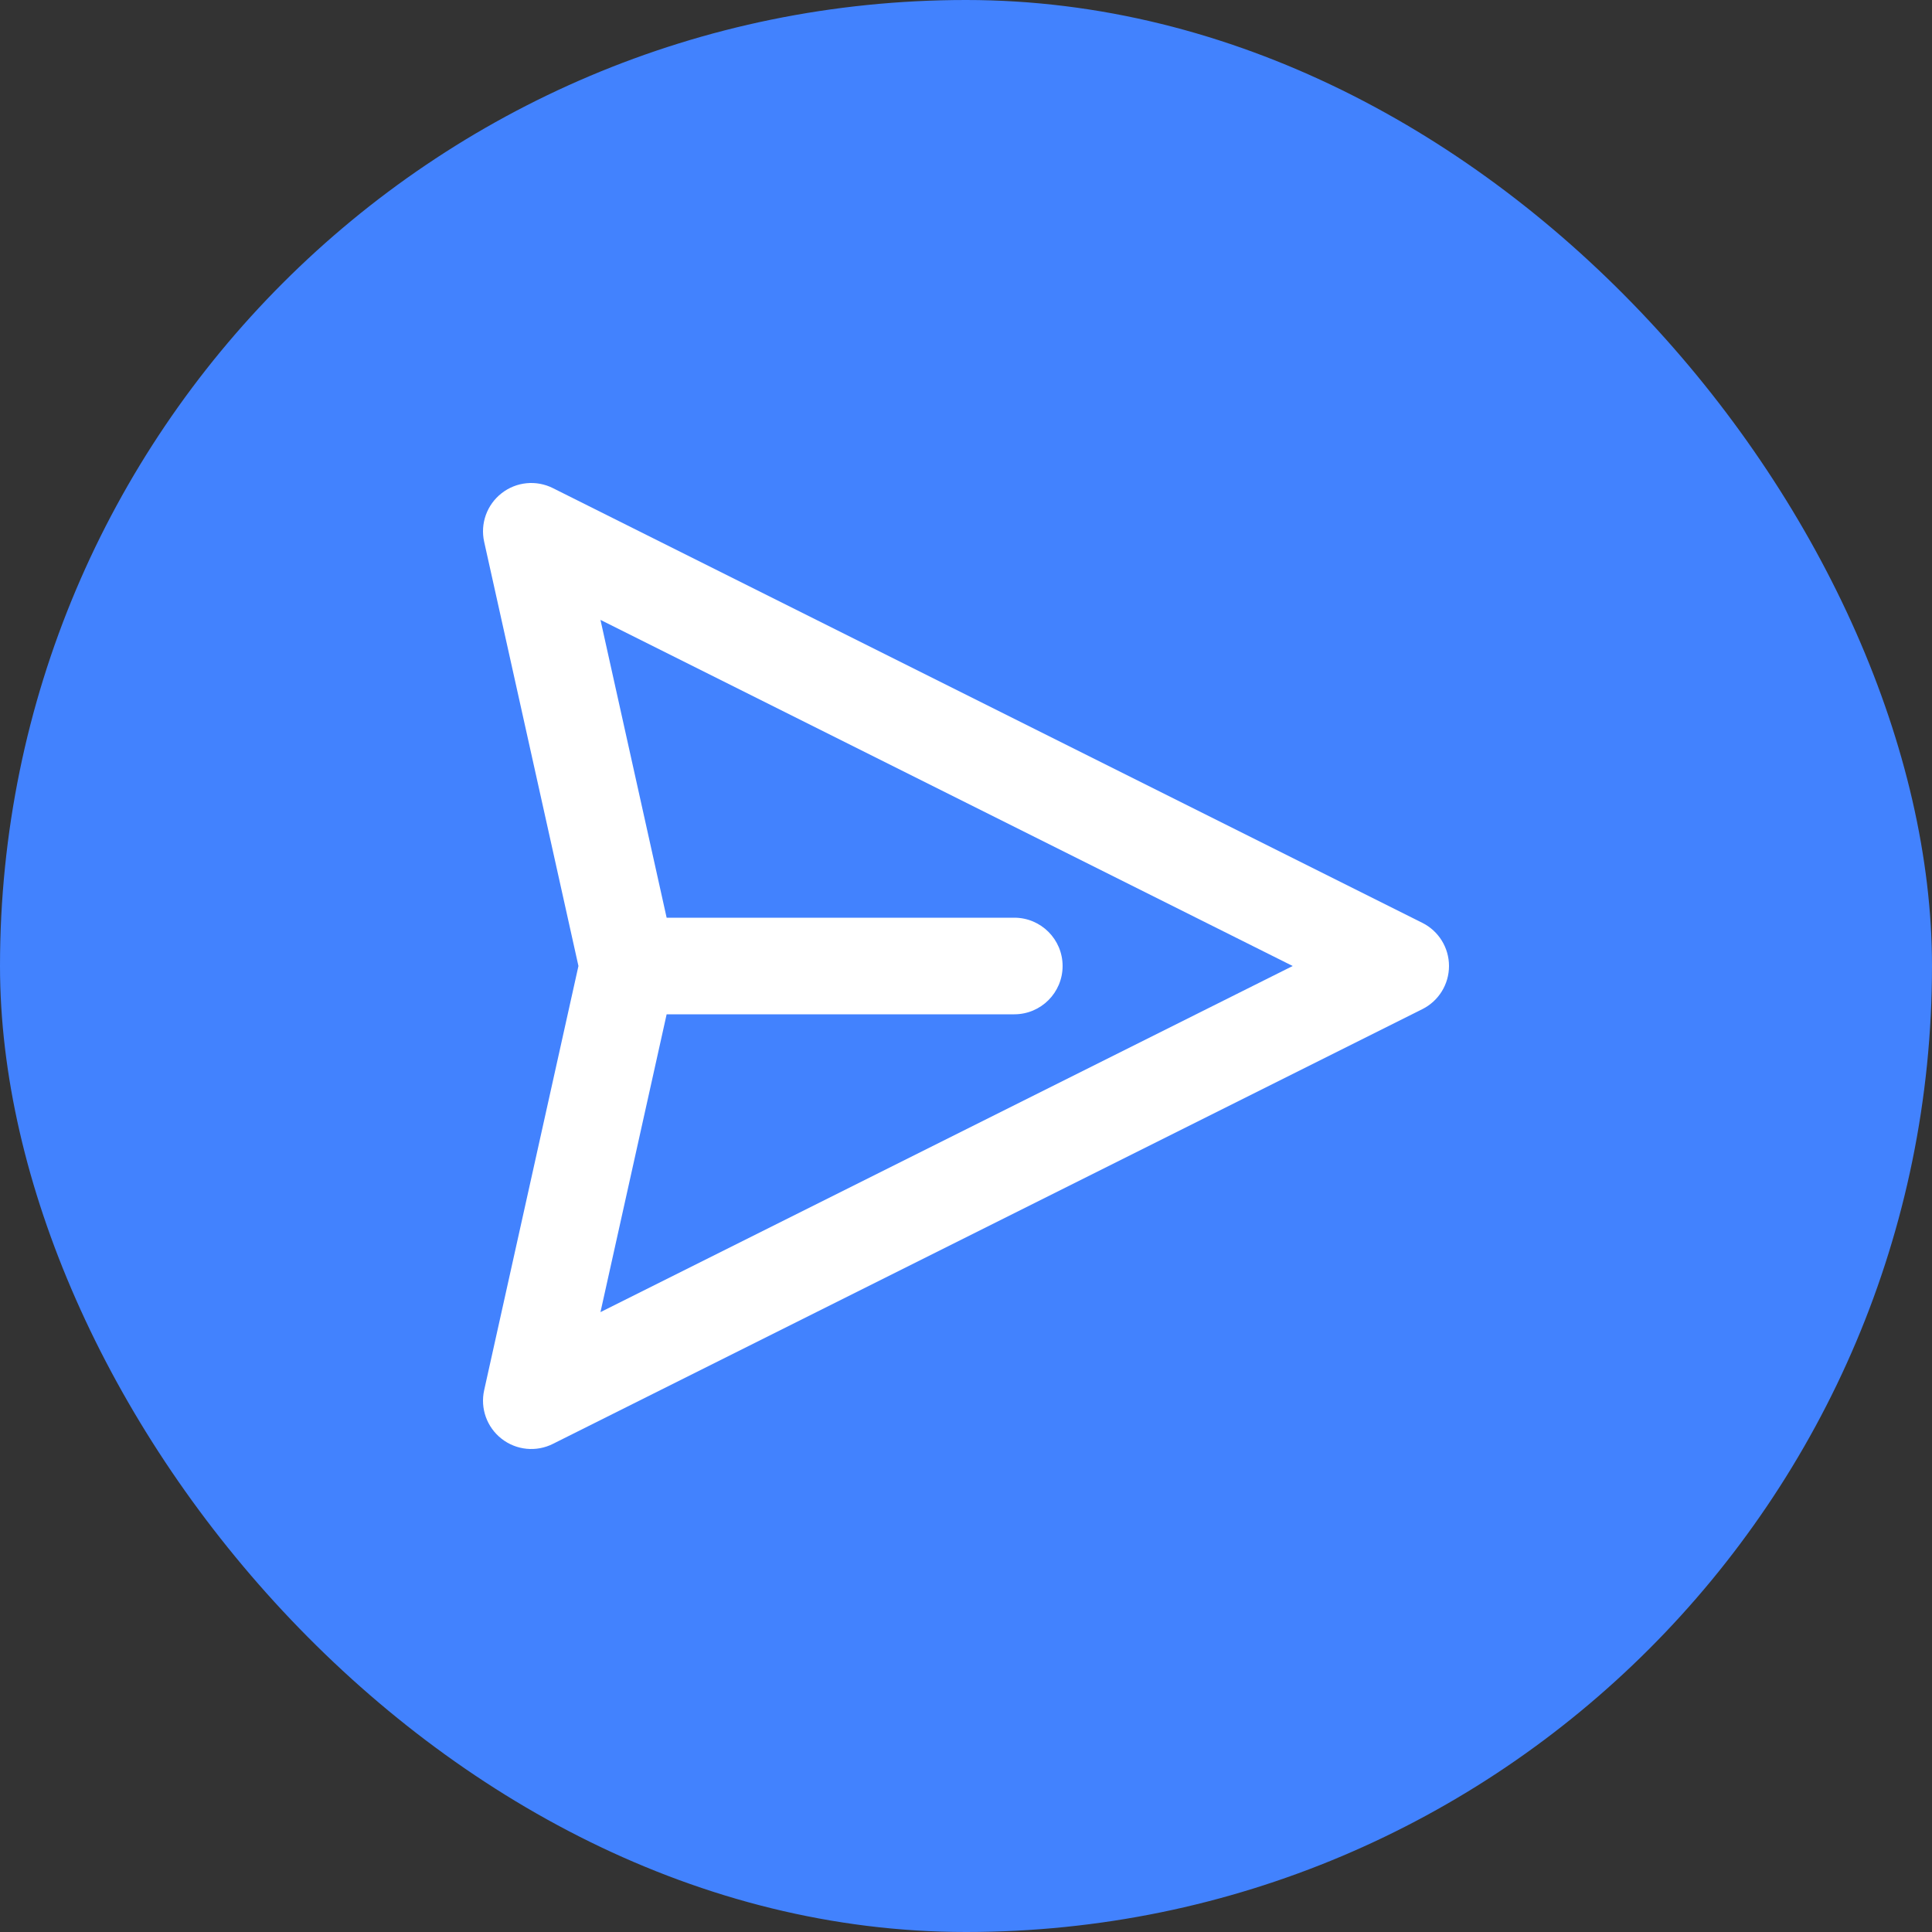 <svg width="40" height="40" viewBox="0 0 40 40" fill="none" xmlns="http://www.w3.org/2000/svg">
<rect x="0" y="0" width="40" height="40" fill="#333333" stroke="none"/>
<rect width="40" height="40" rx="20" fill="#4282FE"/>
<path fill-rule="evenodd" clip-rule="evenodd" d="M30 20C30 20.379 29.786 20.725 29.447 20.894L11.447 29.894C11.102 30.067 10.689 30.026 10.385 29.788C10.081 29.551 9.94 29.16 10.024 28.783L11.976 20L10.024 11.217C9.94 10.84 10.081 10.449 10.385 10.212C10.689 9.974 11.102 9.933 11.447 10.106L29.447 19.106C29.786 19.275 30 19.621 30 20ZM13.802 21L12.432 27.166L26.764 20L12.432 12.834L13.802 19H21C21.552 19 22 19.448 22 20C22 20.552 21.552 21 21 21H13.802Z" fill="white"/>
</svg>
